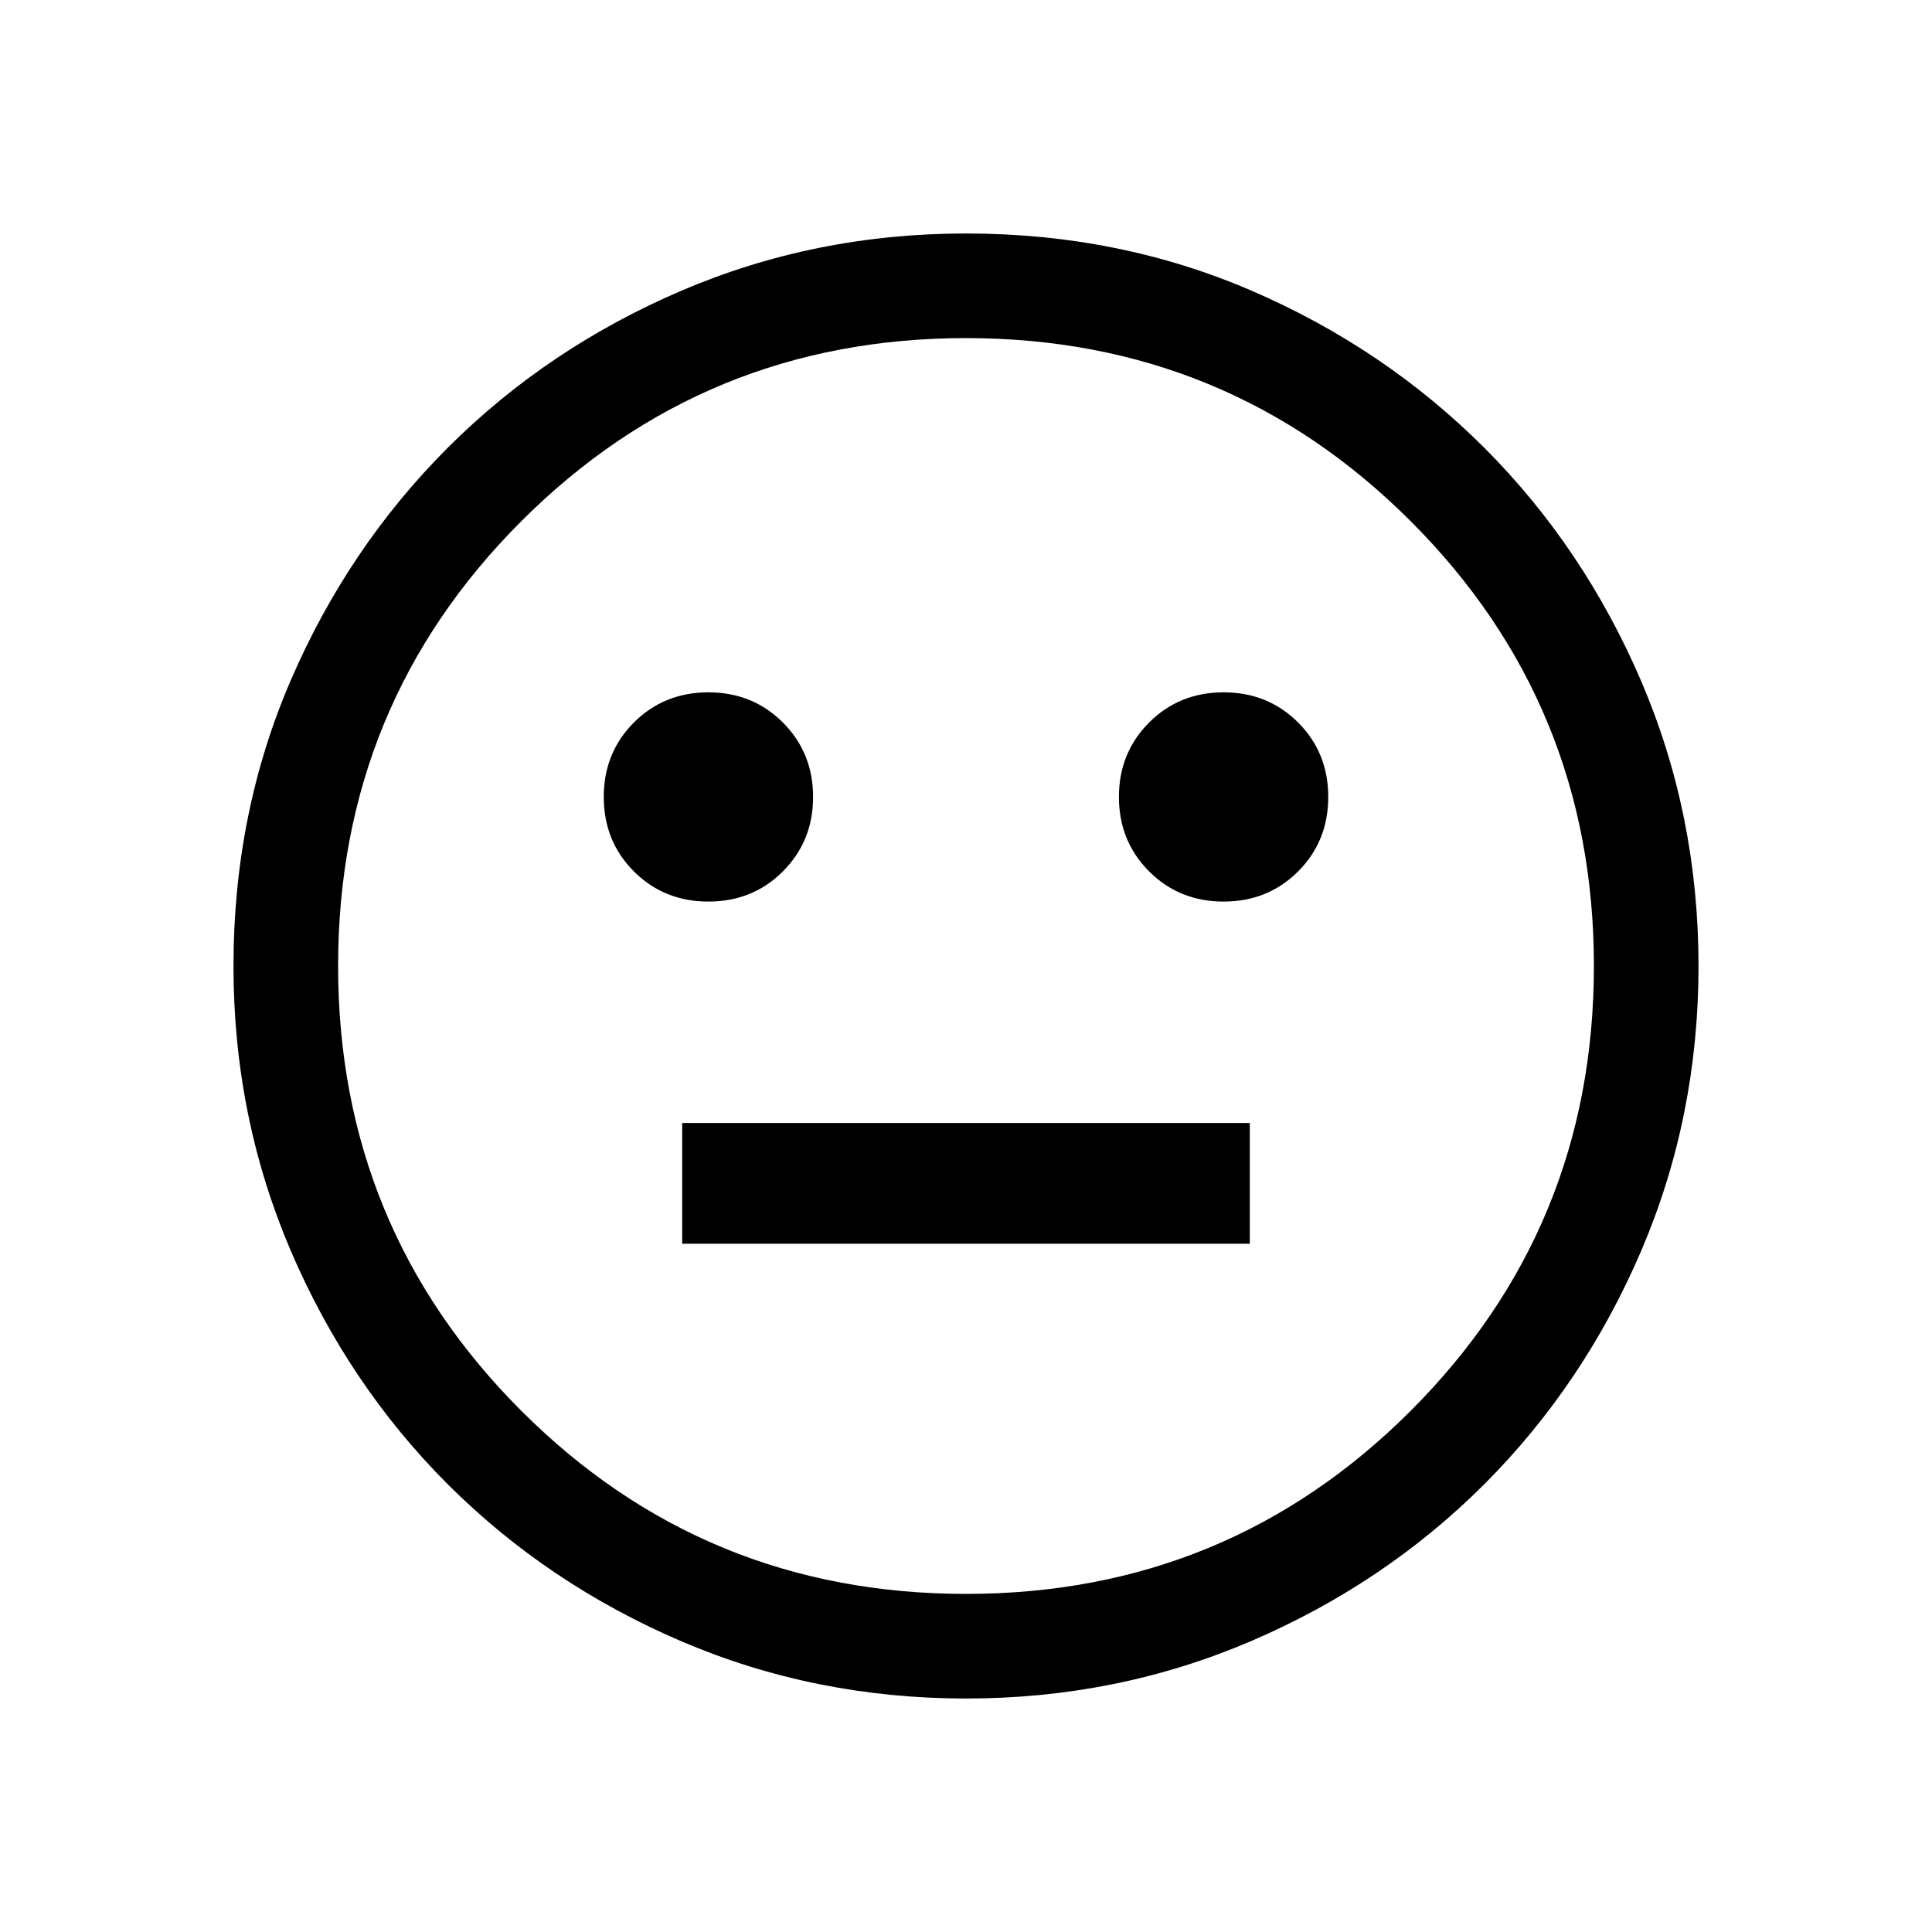<svg xmlns="http://www.w3.org/2000/svg" height="20" width="20"><path d="M12.667 9.333q.458 0 .771-.312.312-.313.312-.771t-.312-.771q-.313-.312-.771-.312-.459 0-.771.312-.313.313-.313.771t.313.771q.312.312.771.312Zm-5.334 0q.459 0 .771-.312.313-.313.313-.771t-.313-.771q-.312-.312-.771-.312-.458 0-.771.312-.312.313-.312.771t.312.771q.313.312.771.312Zm-.271 3.542h5.876v-1.25H7.062ZM10 17.583q-1.562 0-2.948-.593-1.385-.594-2.417-1.625-1.031-1.032-1.625-2.417-.593-1.386-.593-2.948 0-1.583.593-2.958.594-1.375 1.625-2.407Q5.667 3.604 7.052 3.01 8.438 2.417 10 2.417q1.583 0 2.958.593 1.375.594 2.407 1.625 1.031 1.032 1.625 2.417.593 1.386.593 2.948t-.593 2.948q-.594 1.385-1.625 2.417-1.032 1.031-2.417 1.625-1.386.593-2.948.593ZM10 10Zm0 6.5q2.708 0 4.604-1.896T16.5 10q0-2.708-1.896-4.604T10 3.5q-2.708 0-4.604 1.896T3.5 10q0 2.708 1.896 4.604T10 16.5Z"/></svg>